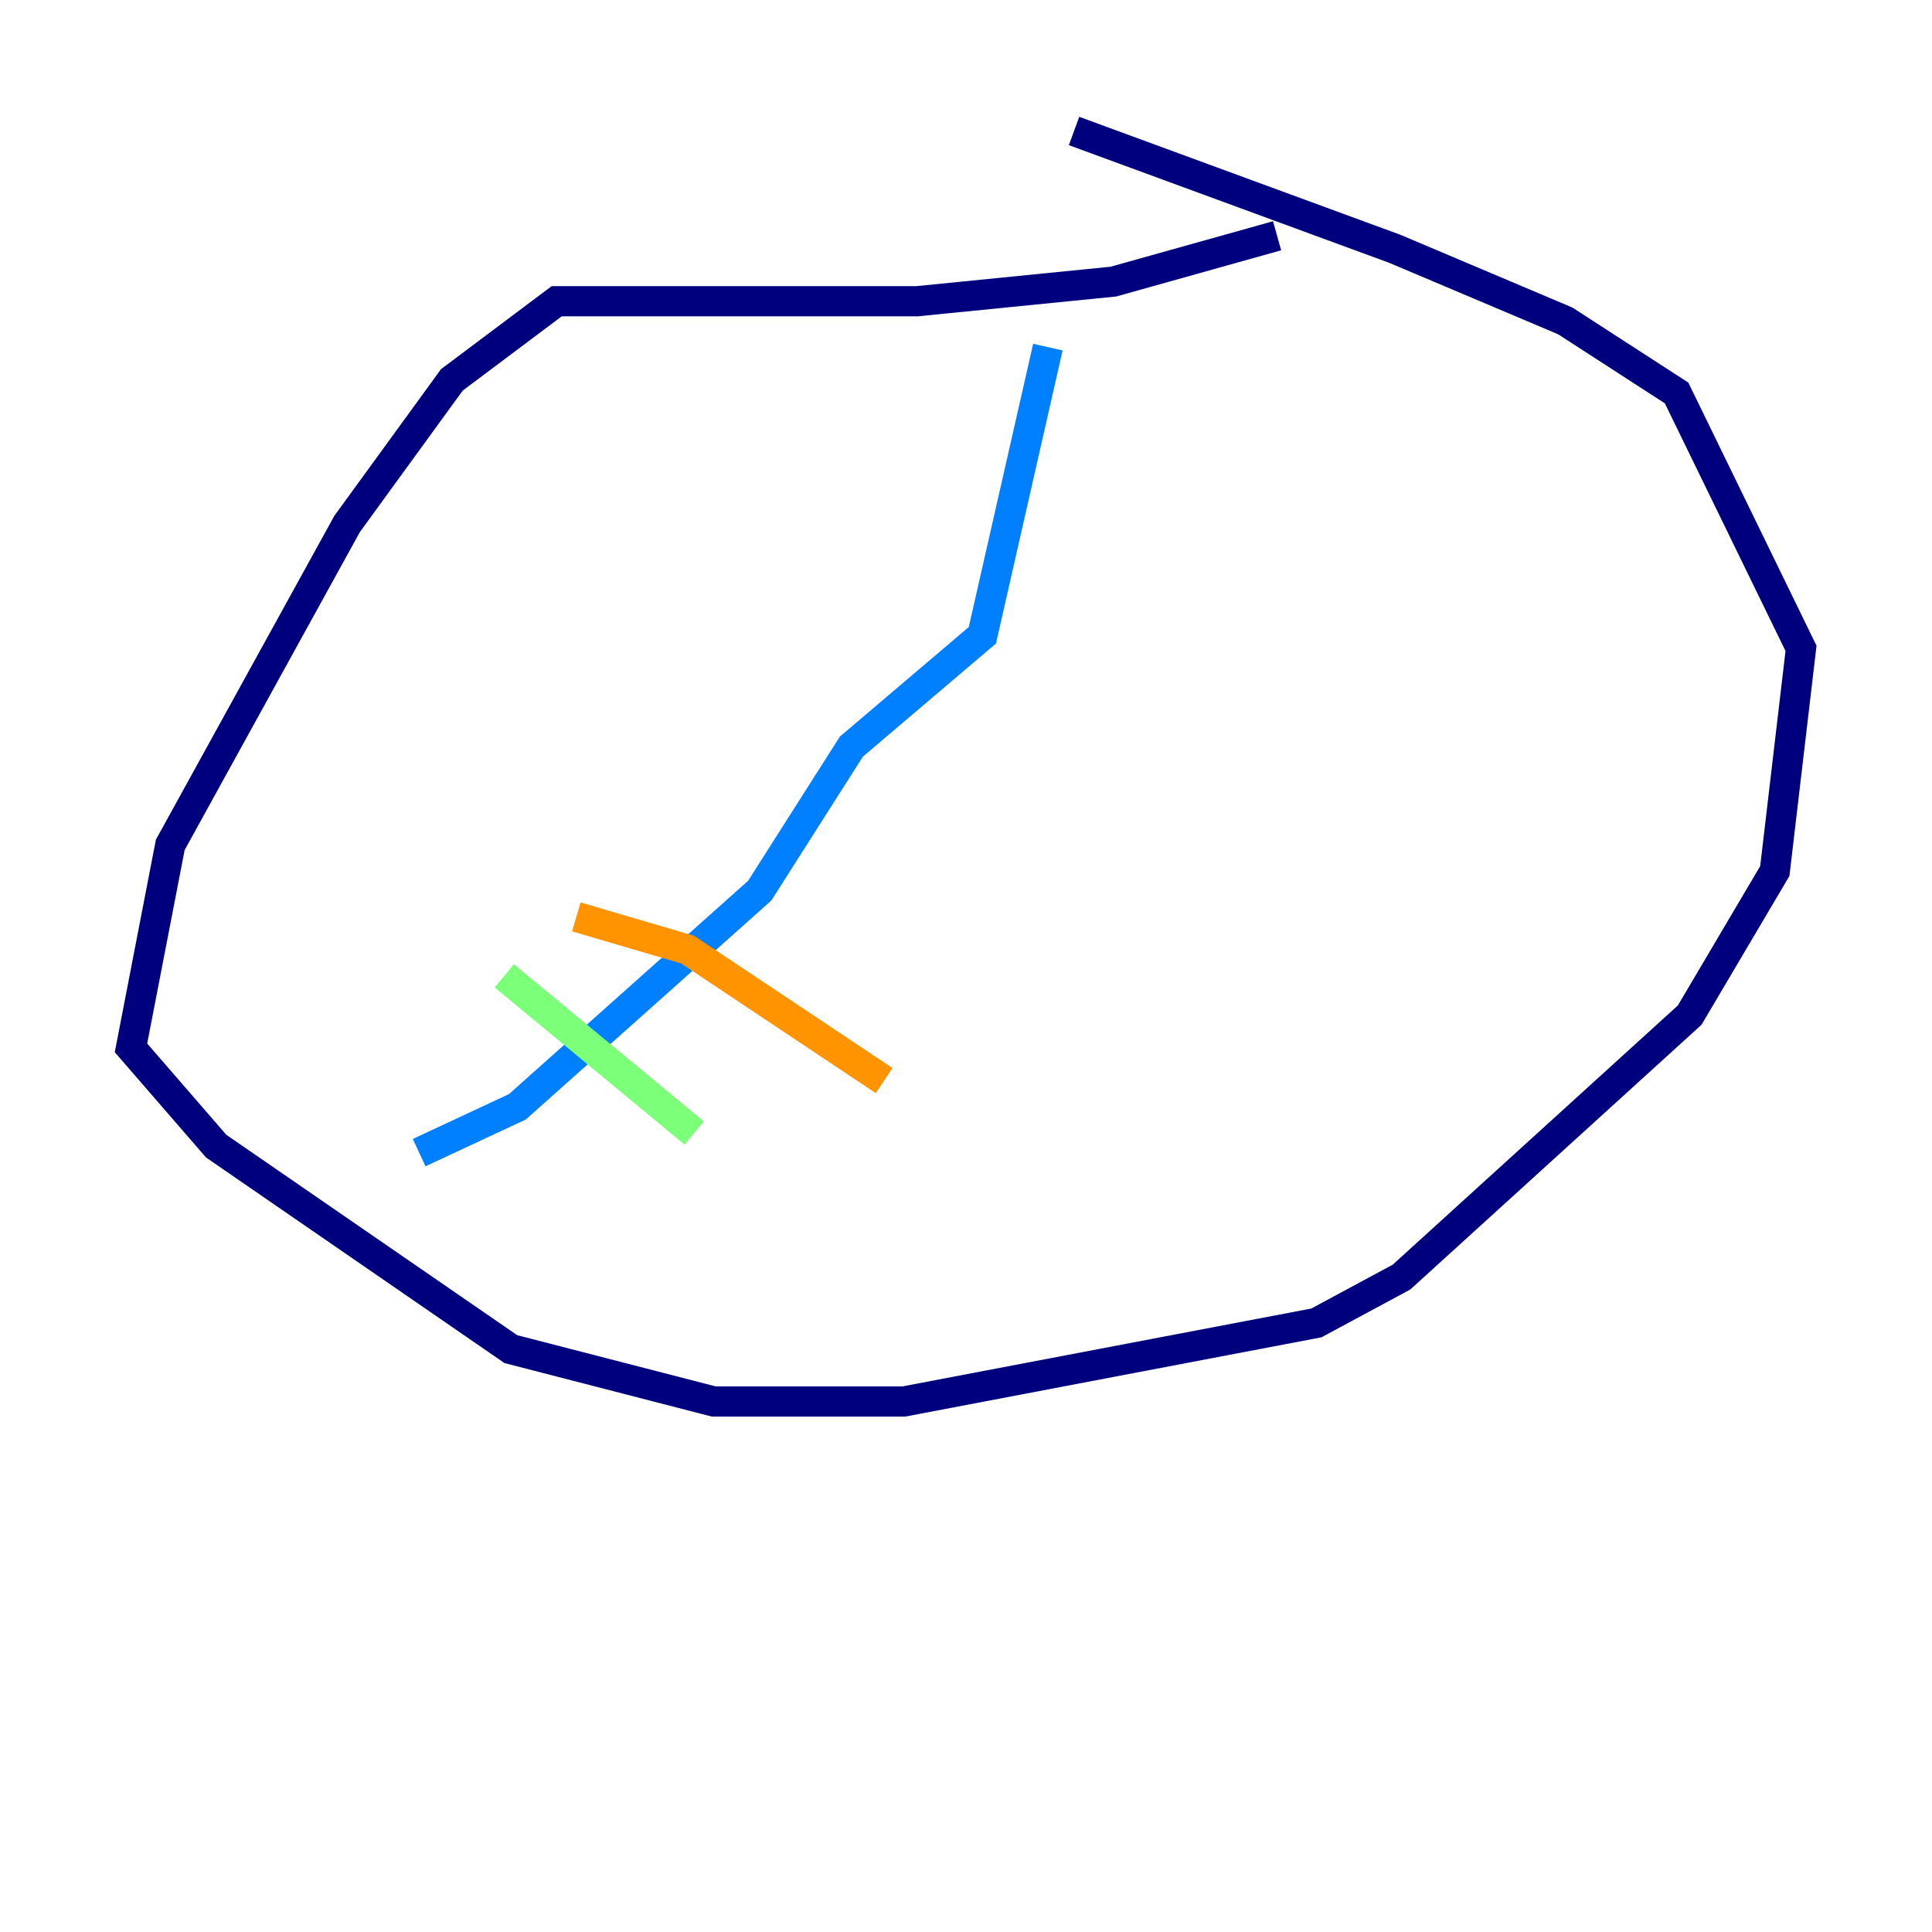 <?xml version="1.0" encoding="utf-8" ?>
<svg baseProfile="tiny" height="128" version="1.2" viewBox="0,0,128,128" width="128" xmlns="http://www.w3.org/2000/svg" xmlns:ev="http://www.w3.org/2001/xml-events" xmlns:xlink="http://www.w3.org/1999/xlink"><defs /><polyline fill="none" points="84.61,15.62 73.763,18.658 60.746,19.959 36.881,19.959 29.939,25.166 22.997,34.712 11.281,55.973 8.678,69.424 14.319,75.932 33.844,89.383 47.295,92.854 59.878,92.854 87.214,87.647 92.854,84.61 111.946,67.254 117.586,57.709 119.322,42.956 111.078,26.034 103.702,21.261 92.42,16.488 71.159,8.678" stroke="#00007f" stroke-width="2" /><polyline fill="none" points="69.424,22.997 65.085,42.088 56.407,49.464 50.332,59.01 34.278,73.329 27.77,76.366" stroke="#0080ff" stroke-width="2" /><polyline fill="none" points="33.41,64.651 45.993,75.064" stroke="#7cff79" stroke-width="2" /><polyline fill="none" points="38.183,60.746 45.559,62.915 58.576,71.593" stroke="#ff9400" stroke-width="2" /><polyline fill="none" points="43.824,47.729 43.824,47.729" stroke="#7f0000" stroke-width="2" /></svg>
